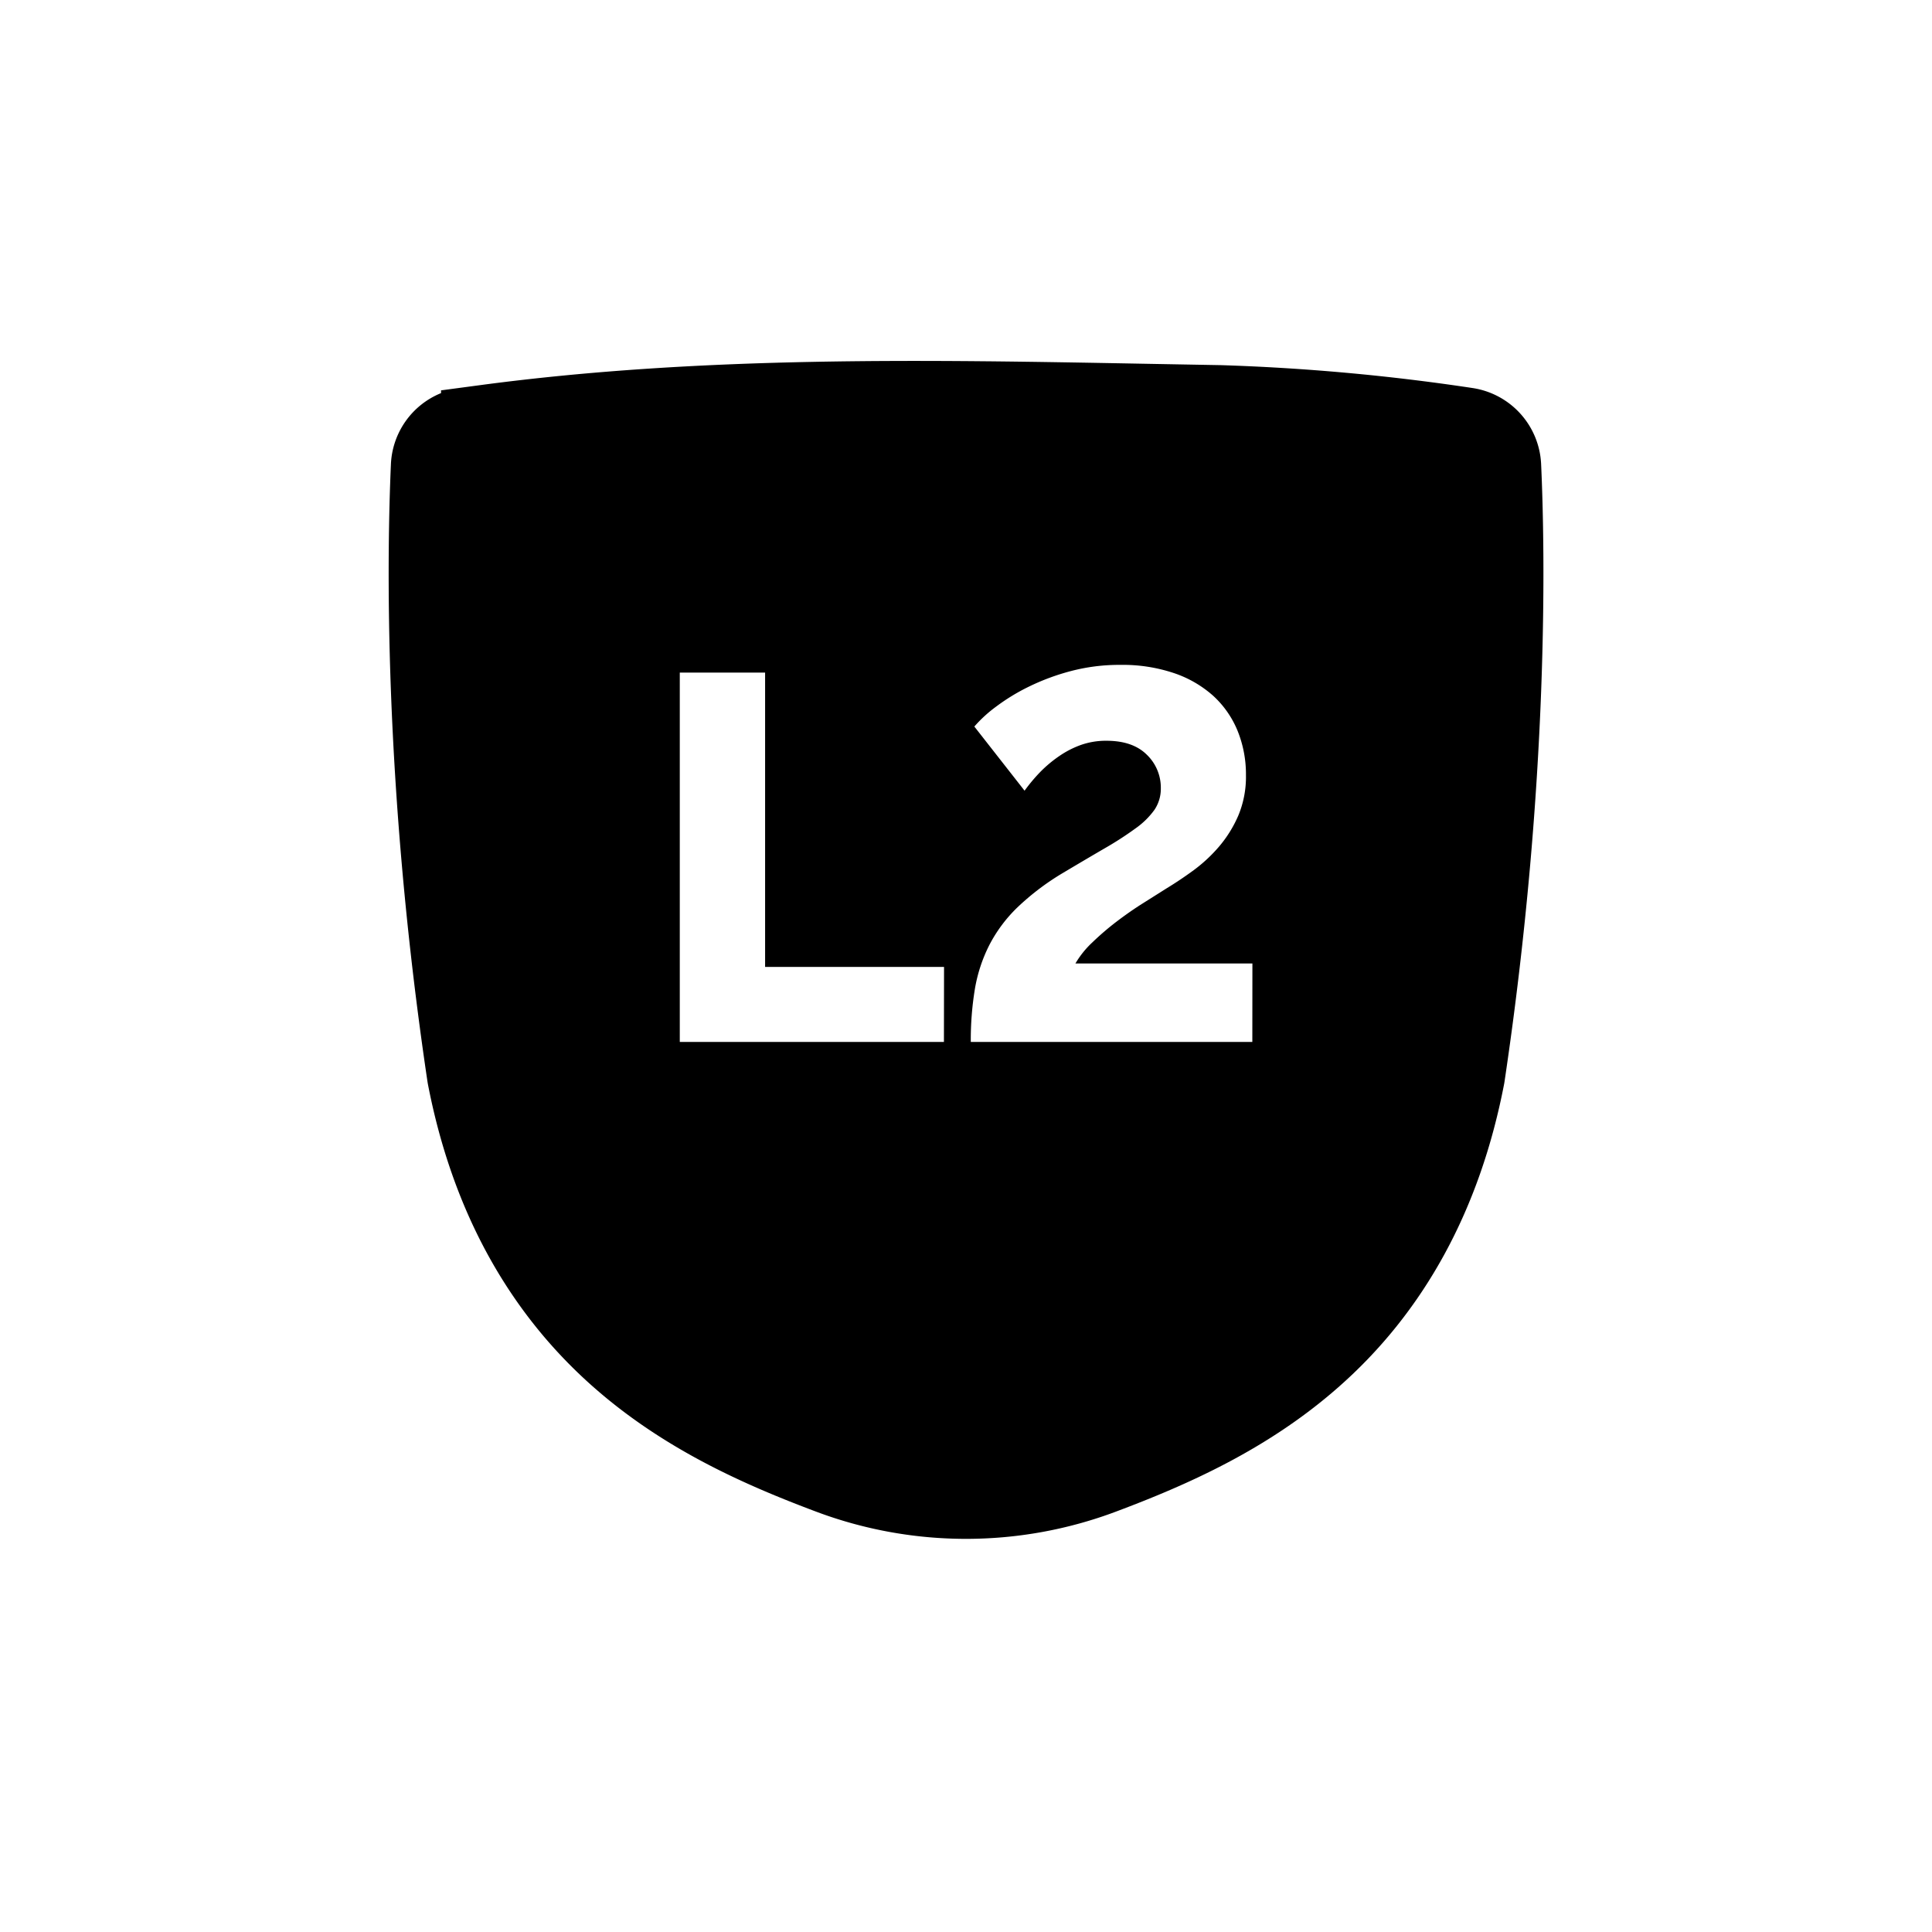 <svg id="Layer_1" data-name="Layer 1" xmlns="http://www.w3.org/2000/svg" viewBox="0 0 512 512"><path d="M408.41,122.94a21.37,21.37,0,0,0-18.24-20.12,567.67,567.67,0,0,0-66.88-6.06h-.14l-19.32-.35c-57.91-1.08-117.79-2.19-176.54,5.65l-10.41,1.39v.73a21.33,21.33,0,0,0-13.28,18.77c-1,22.63-2.21,83.87,9.69,163.71l.08.49c6.42,33.43,21.25,60.55,44.07,80.58,18.84,16.55,40.26,25.89,58.73,32.83a113,113,0,0,0,79.66,0c18.47-6.94,39.89-16.28,58.73-32.83,22.82-20,37.65-47.15,44.07-80.58l.08-.49C410.61,206.82,409.45,145.57,408.41,122.94ZM250.15,276.12h-70V178.24h22.61v78h47.42Zm81.73,0H257.27a83.13,83.13,0,0,1,1.08-14,40.7,40.7,0,0,1,3.8-11.61,38.41,38.41,0,0,1,7.43-10,67.29,67.29,0,0,1,12-9.11q6.35-3.78,11.23-6.62a88.93,88.93,0,0,0,8.12-5.25,21.17,21.17,0,0,0,5-4.9,10,10,0,0,0,1.7-5.76,12.09,12.09,0,0,0-3.71-8.86q-3.72-3.7-10.69-3.7a19.86,19.86,0,0,0-6.81,1.12,25,25,0,0,0-5.8,3,33.53,33.53,0,0,0-5,4.21,45.29,45.29,0,0,0-4.1,4.9l-13.31-17a35.47,35.47,0,0,1,5.73-5.25,53.38,53.38,0,0,1,8.74-5.33,60.16,60.16,0,0,1,11.15-4.13,50.45,50.45,0,0,1,13.08-1.63A42.69,42.69,0,0,1,311,178.34a29.92,29.92,0,0,1,10.45,6,25.78,25.78,0,0,1,6.5,9.28,30.68,30.68,0,0,1,2.24,11.79,26.63,26.63,0,0,1-2,10.66,32.42,32.42,0,0,1-5.11,8.26,40.44,40.44,0,0,1-6.73,6.27q-3.65,2.67-7.05,4.73l-6.34,4c-2.38,1.49-4.72,3.13-7.05,4.9a73.33,73.33,0,0,0-6.42,5.51,24.73,24.73,0,0,0-4.49,5.59h46.9Z"/></svg>